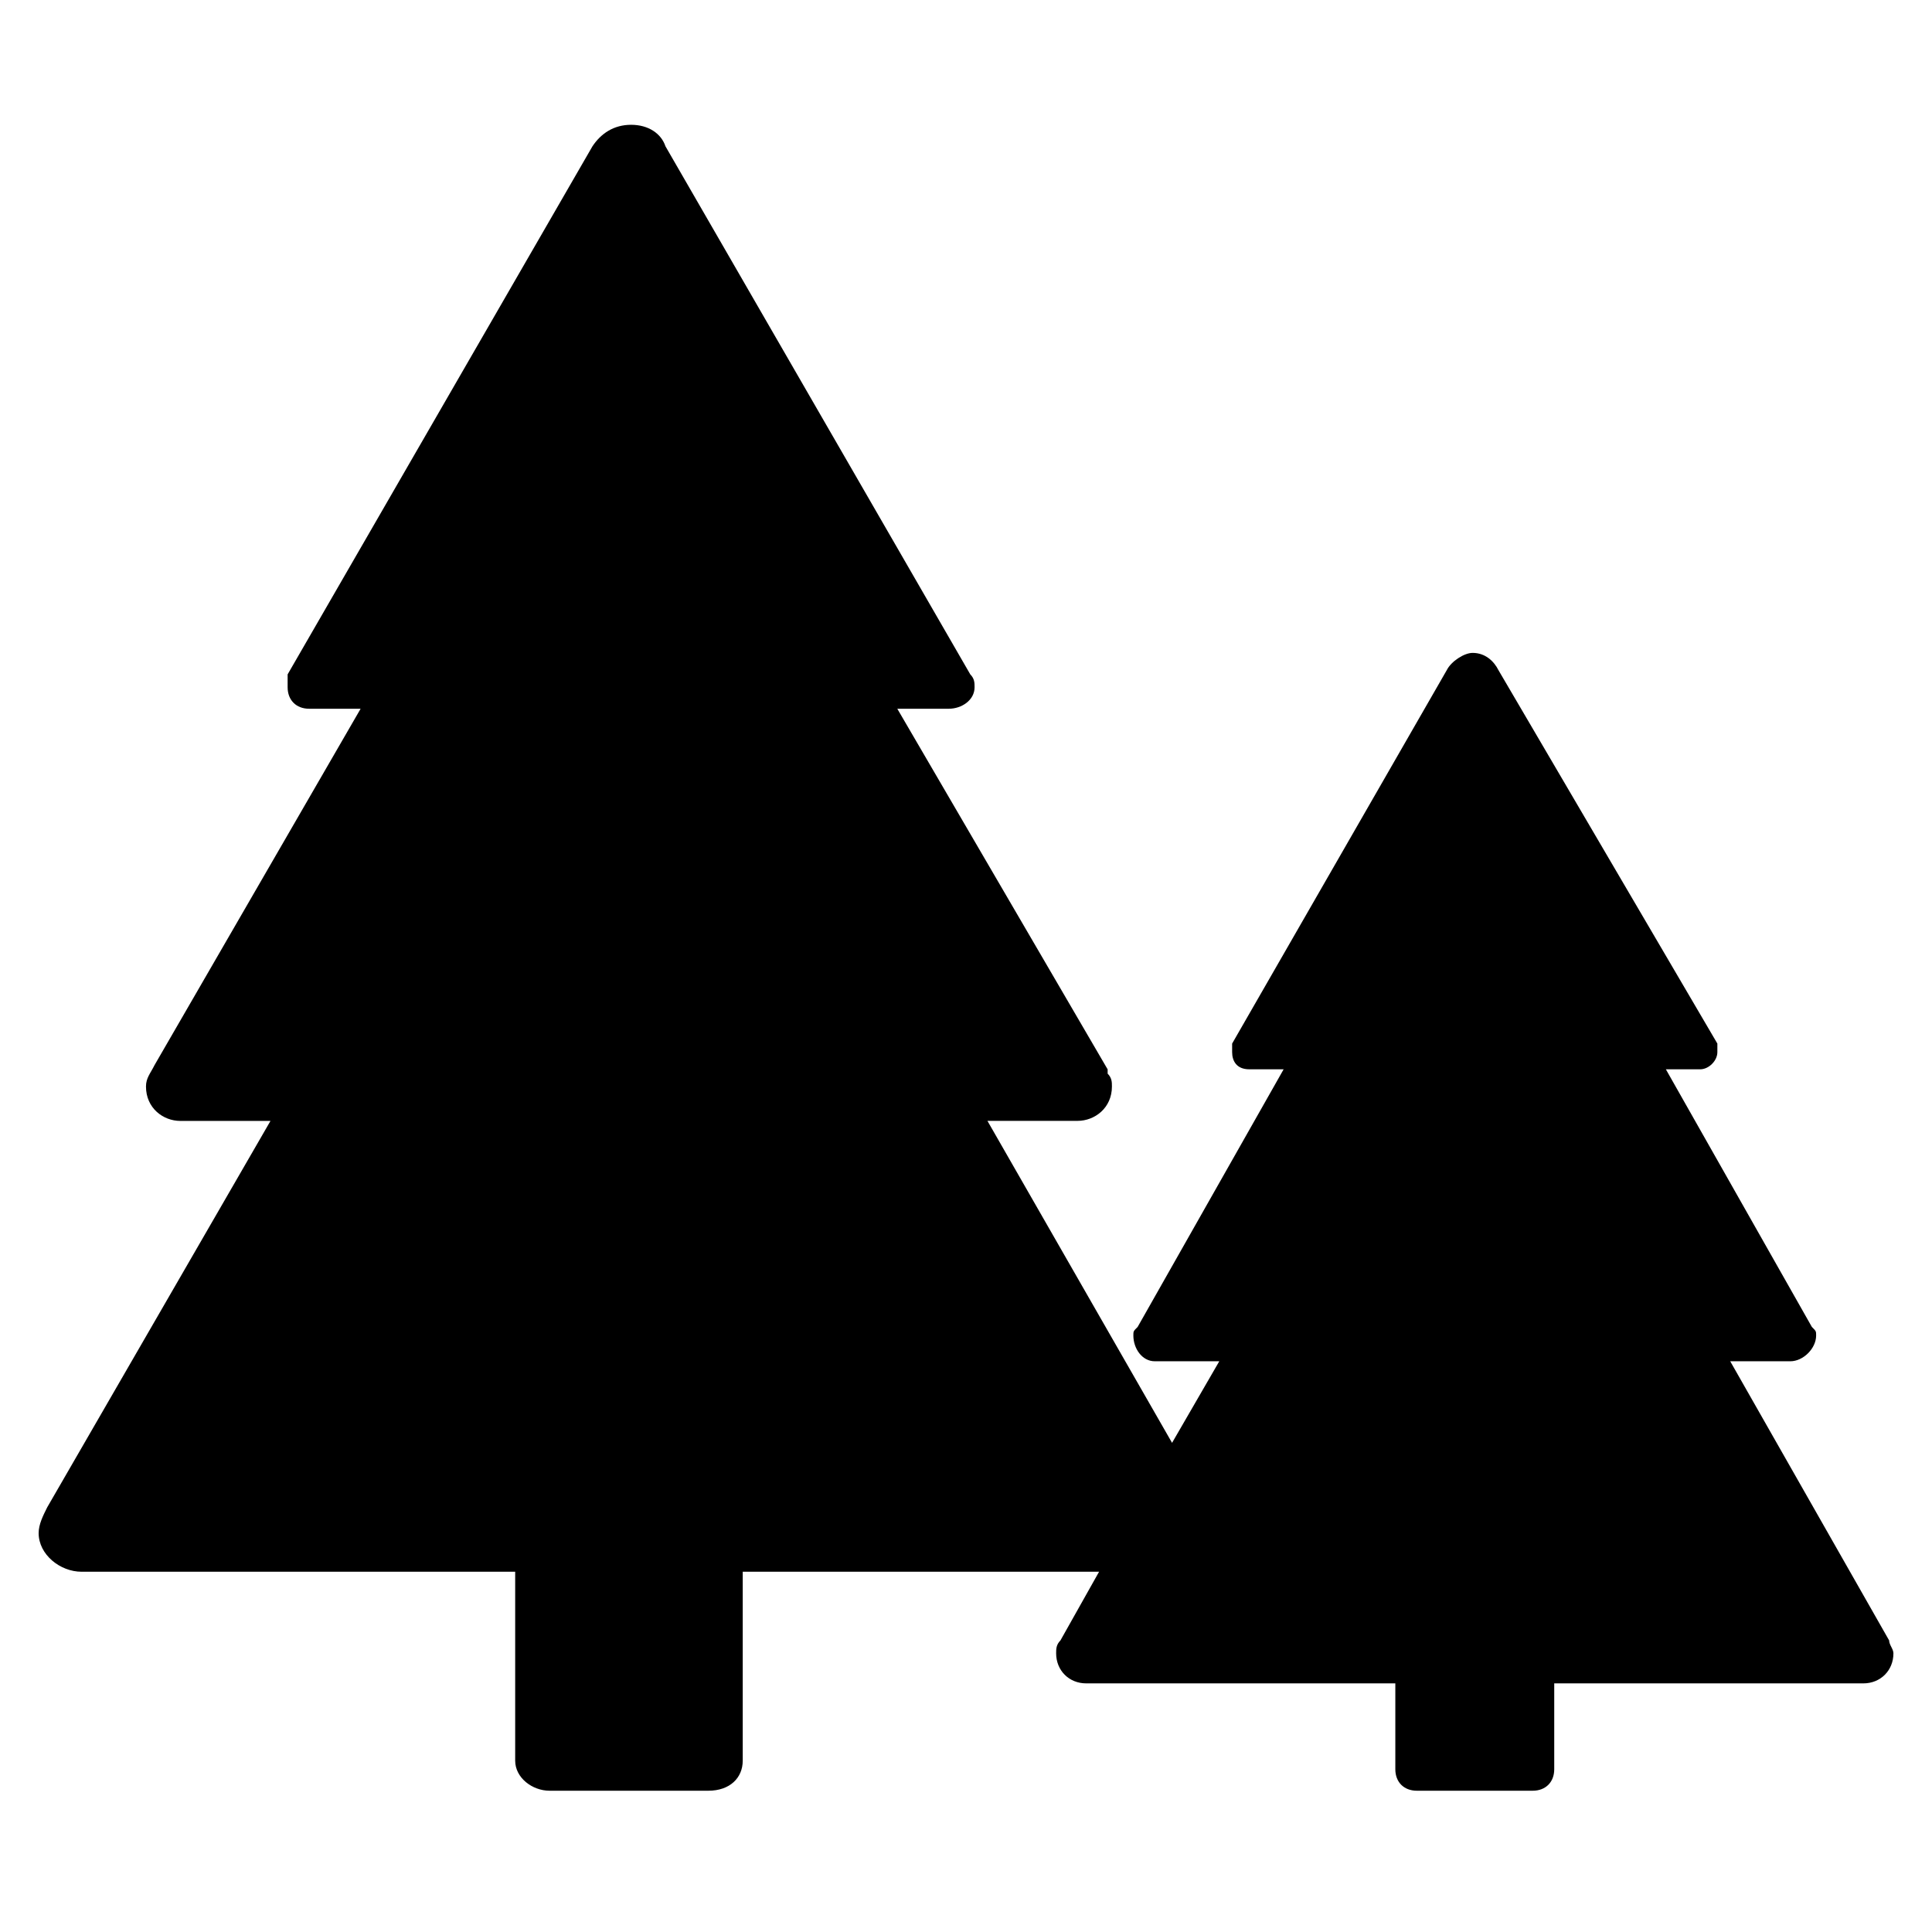 <?xml version="1.0" encoding="utf-8"?>
<!-- Generated by IcoMoon.io -->
<!DOCTYPE svg PUBLIC "-//W3C//DTD SVG 1.1//EN" "http://www.w3.org/Graphics/SVG/1.1/DTD/svg11.dtd">
<svg version="1.1" xmlns="http://www.w3.org/2000/svg" xmlns:xlink="http://www.w3.org/1999/xlink" width="32" height="32" viewBox="0 0 32 32">
<g>
</g>
	<path d="M31.289 27.169v0l-2.631-4.622h0.996c0.213 0 0.427-0.213 0.427-0.427 0-0.071 0-0.071-0.071-0.142v0l-2.418-4.267h0.569c0.142 0 0.284-0.142 0.284-0.284 0-0.071 0-0.071 0-0.142v0l-3.627-6.187c-0.071-0.142-0.213-0.284-0.427-0.284-0.142 0-0.356 0.142-0.427 0.284v0l-3.556 6.187c0 0.071 0 0.071 0 0.142 0 0.142 0.071 0.284 0.284 0.284v0h0.569l-2.418 4.267c-0.071 0.071-0.071 0.071-0.071 0.142 0 0.213 0.142 0.427 0.356 0.427v0h1.067l-0.782 1.351-3.058-5.333h1.493c0.284 0 0.569-0.213 0.569-0.569 0-0.071 0-0.142-0.071-0.213v-0.071l-3.484-5.973h0.853c0.213 0 0.427-0.142 0.427-0.356 0-0.071 0-0.142-0.071-0.213v0l-5.049-8.747c-0.071-0.213-0.284-0.356-0.569-0.356s-0.498 0.142-0.64 0.356l-5.049 8.747c0 0.071 0 0.142 0 0.213 0 0.213 0.142 0.356 0.356 0.356v0h0.853l-3.413 5.902c-0.071 0.142-0.142 0.213-0.142 0.356 0 0.356 0.284 0.569 0.569 0.569v0h1.493l-3.698 6.4c-0.071 0.142-0.142 0.284-0.142 0.427 0 0.356 0.356 0.64 0.711 0.64v0h7.182v3.129c0 0.284 0.284 0.498 0.569 0.498h2.631c0.356 0 0.569-0.213 0.569-0.498v-3.129h5.902l-0.64 1.138c-0.071 0.071-0.071 0.142-0.071 0.213 0 0.284 0.213 0.498 0.498 0.498v0h5.12v1.422c0 0.213 0.142 0.356 0.356 0.356h1.92c0.213 0 0.356-0.142 0.356-0.356v-1.422h5.12c0.284 0 0.498-0.213 0.498-0.498 0-0.071-0.071-0.142-0.071-0.213z" fill="#000000"></path>
</svg>
